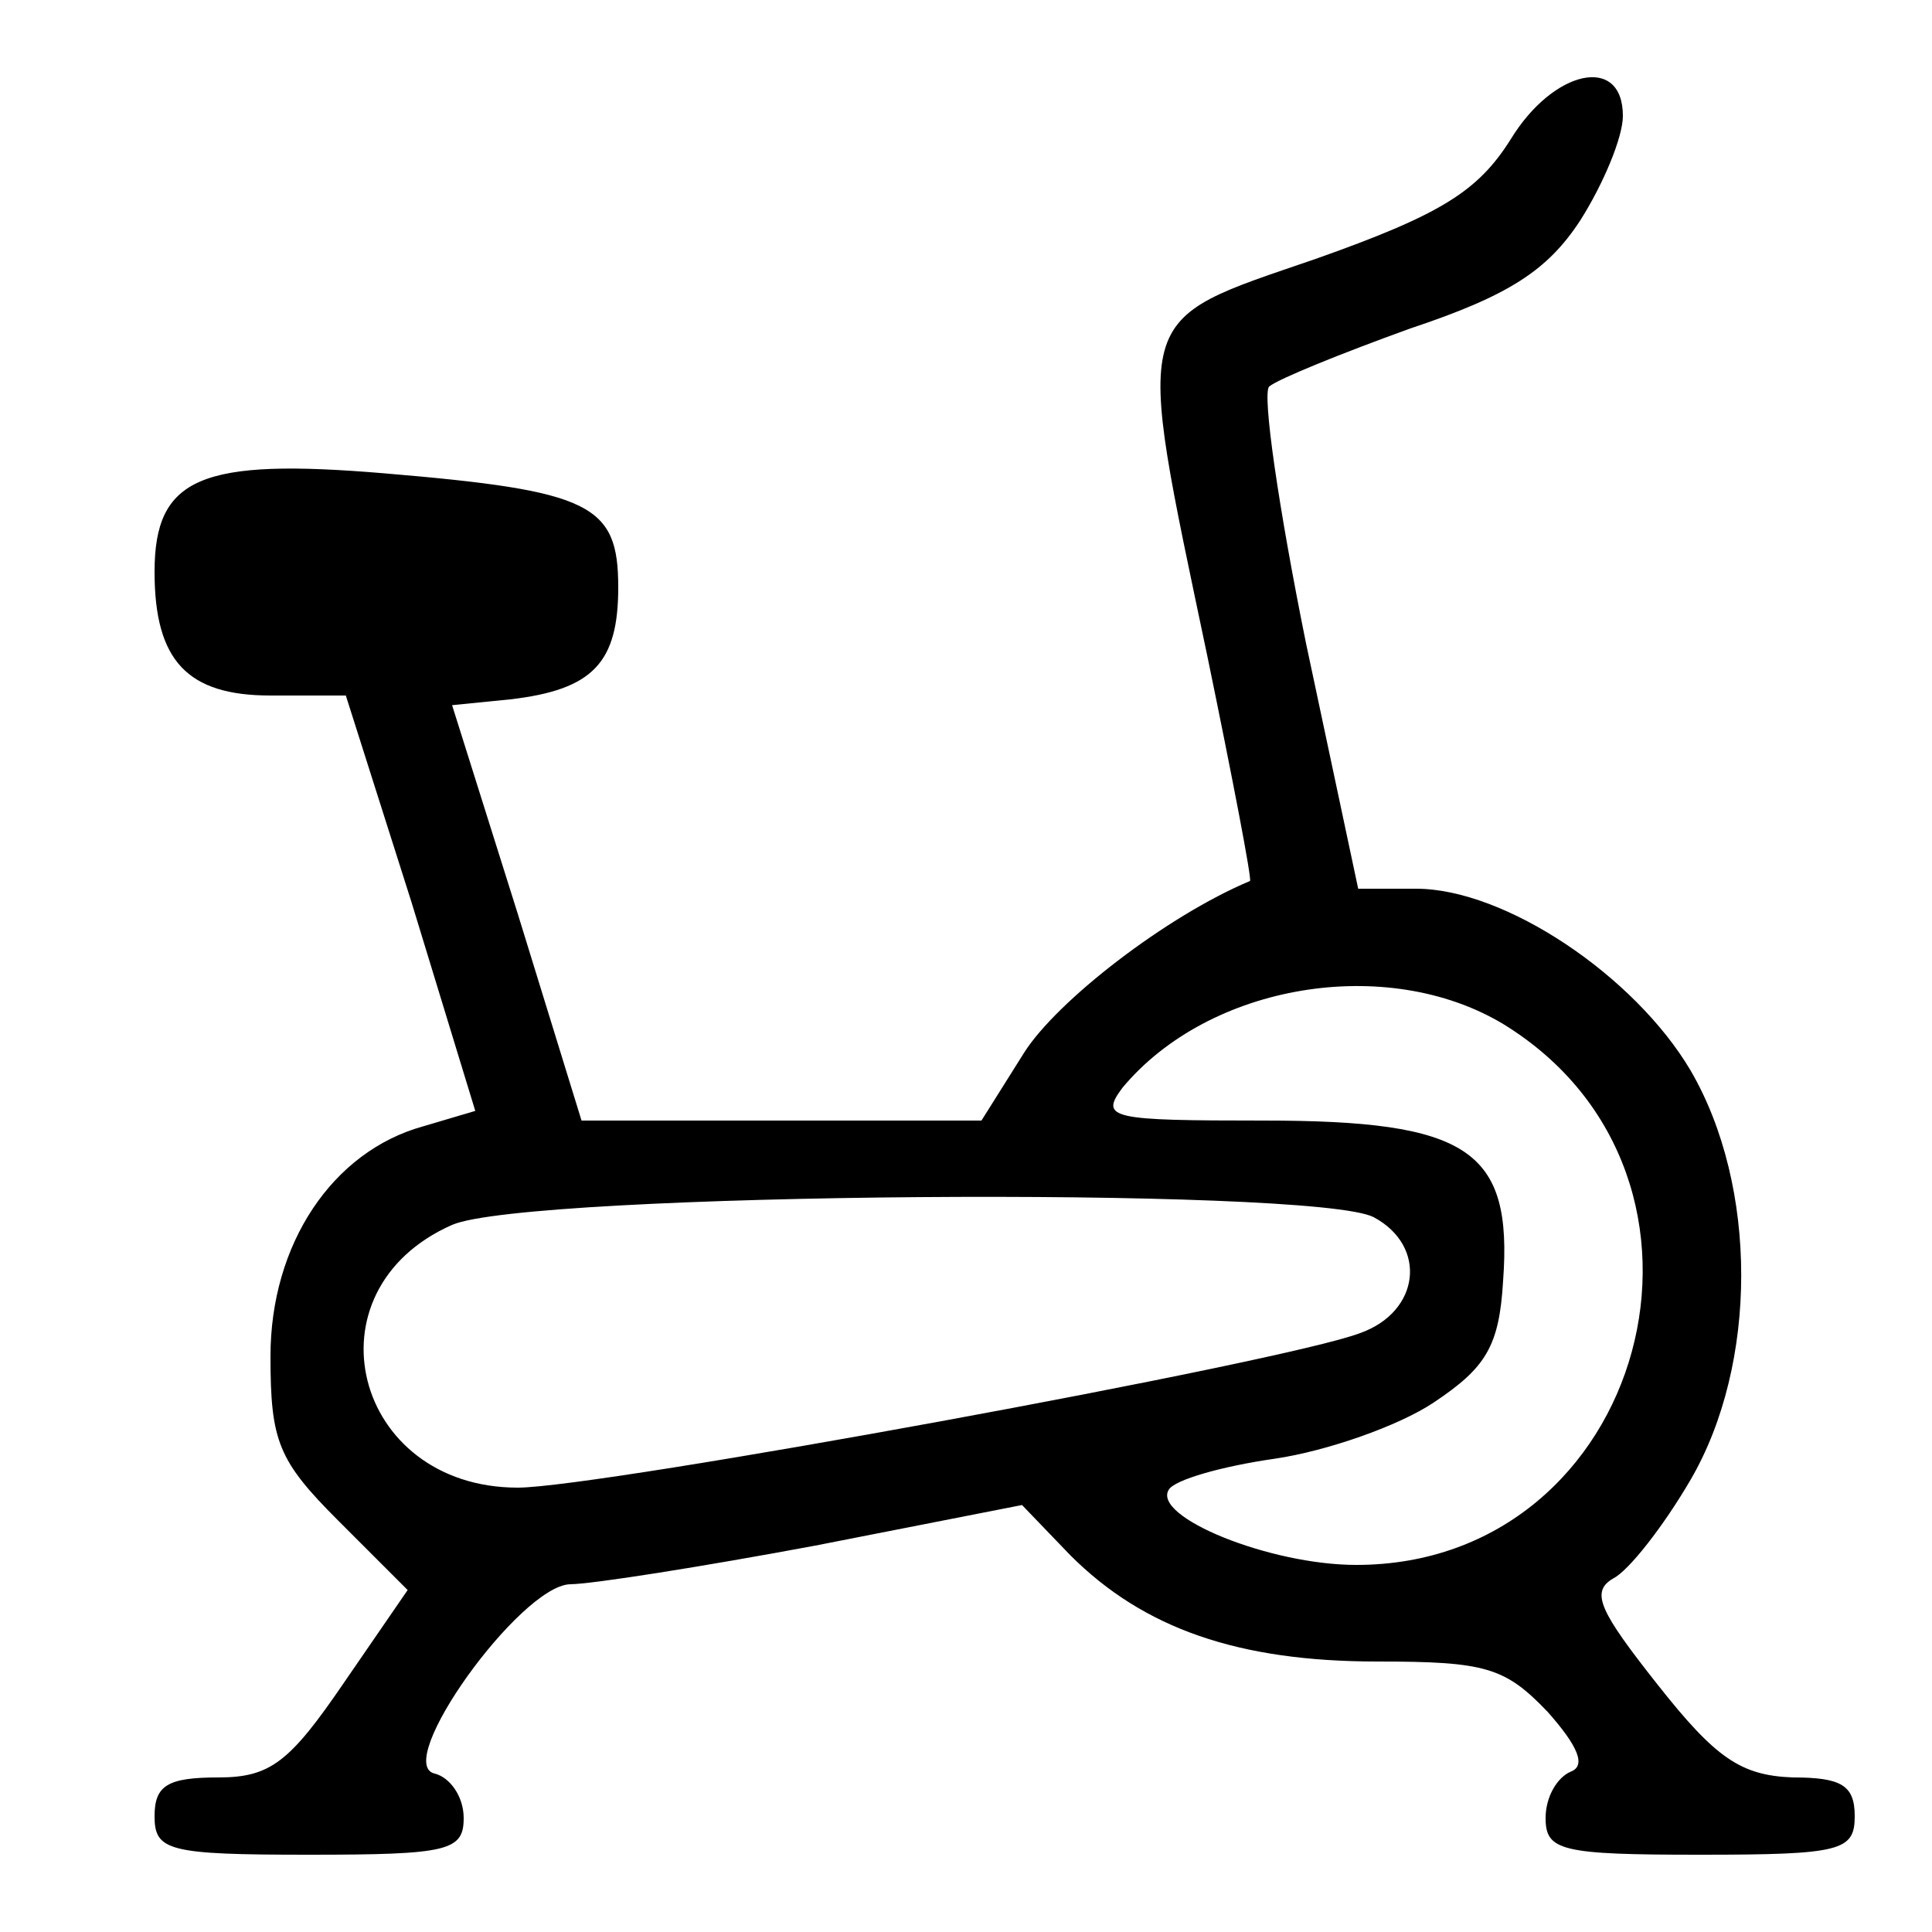 <?xml version="1.0" standalone="no"?>
<!DOCTYPE svg PUBLIC "-//W3C//DTD SVG 20010904//EN"
 "http://www.w3.org/TR/2001/REC-SVG-20010904/DTD/svg10.dtd">
<svg version="1.0" xmlns="http://www.w3.org/2000/svg"
 width="100pt" height="100pt" viewBox="0 0 100 100"
 preserveAspectRatio="xMidYMid meet">
<g transform="translate(0,100) scale(0.1,-0.1)"
fill="#000000" stroke="none">
<path d="M782 928 c-17 -27 -36 -39 -101 -62 -96 -33 -94 -25 -56 -206 13 -63
23 -115 22 -116 -43 -18 -100 -62 -117 -89 l-22 -35 -103 0 -104 0 -33 107
-34 108 30 3 c43 5 56 19 56 58 0 43 -14 50 -121 59 -95 8 -119 -2 -119 -51 0
-46 17 -64 60 -64 l39 0 34 -107 33 -108 -27 -8 c-47 -13 -79 -61 -79 -119 0
-44 4 -54 35 -85 l36 -36 -33 -48 c-28 -41 -38 -49 -65 -49 -26 0 -33 -4 -33
-20 0 -18 7 -20 80 -20 72 0 80 2 80 19 0 11 -7 21 -15 23 -22 5 44 97 70 98
11 0 68 9 127 20 l107 21 25 -26 c38 -38 87 -55 159 -55 56 0 66 -3 88 -26 16
-18 20 -28 12 -31 -7 -3 -13 -13 -13 -24 0 -17 8 -19 80 -19 73 0 80 2 80 20
0 16 -7 20 -32 20 -27 1 -40 10 -70 48 -30 38 -35 48 -23 55 8 4 26 27 40 51
35 60 35 152 0 212 -29 49 -96 94 -142 94 l-30 0 -27 127 c-14 69 -23 130 -19
133 5 4 37 17 73 30 51 17 71 30 88 56 12 19 22 43 22 54 0 32 -36 24 -58 -12z
m-4 -458 c129 -79 74 -280 -76 -280 -45 0 -106 25 -97 39 3 5 27 12 55 16 27
4 64 17 82 29 27 18 34 29 36 63 5 68 -18 83 -124 83 -79 0 -85 1 -73 17 45
54 137 69 197 33z m-67 -100 c28 -15 24 -49 -7 -60 -39 -15 -394 -80 -436 -80
-85 0 -111 102 -34 136 39 17 446 20 477 4z"/>
</g>
</svg>
